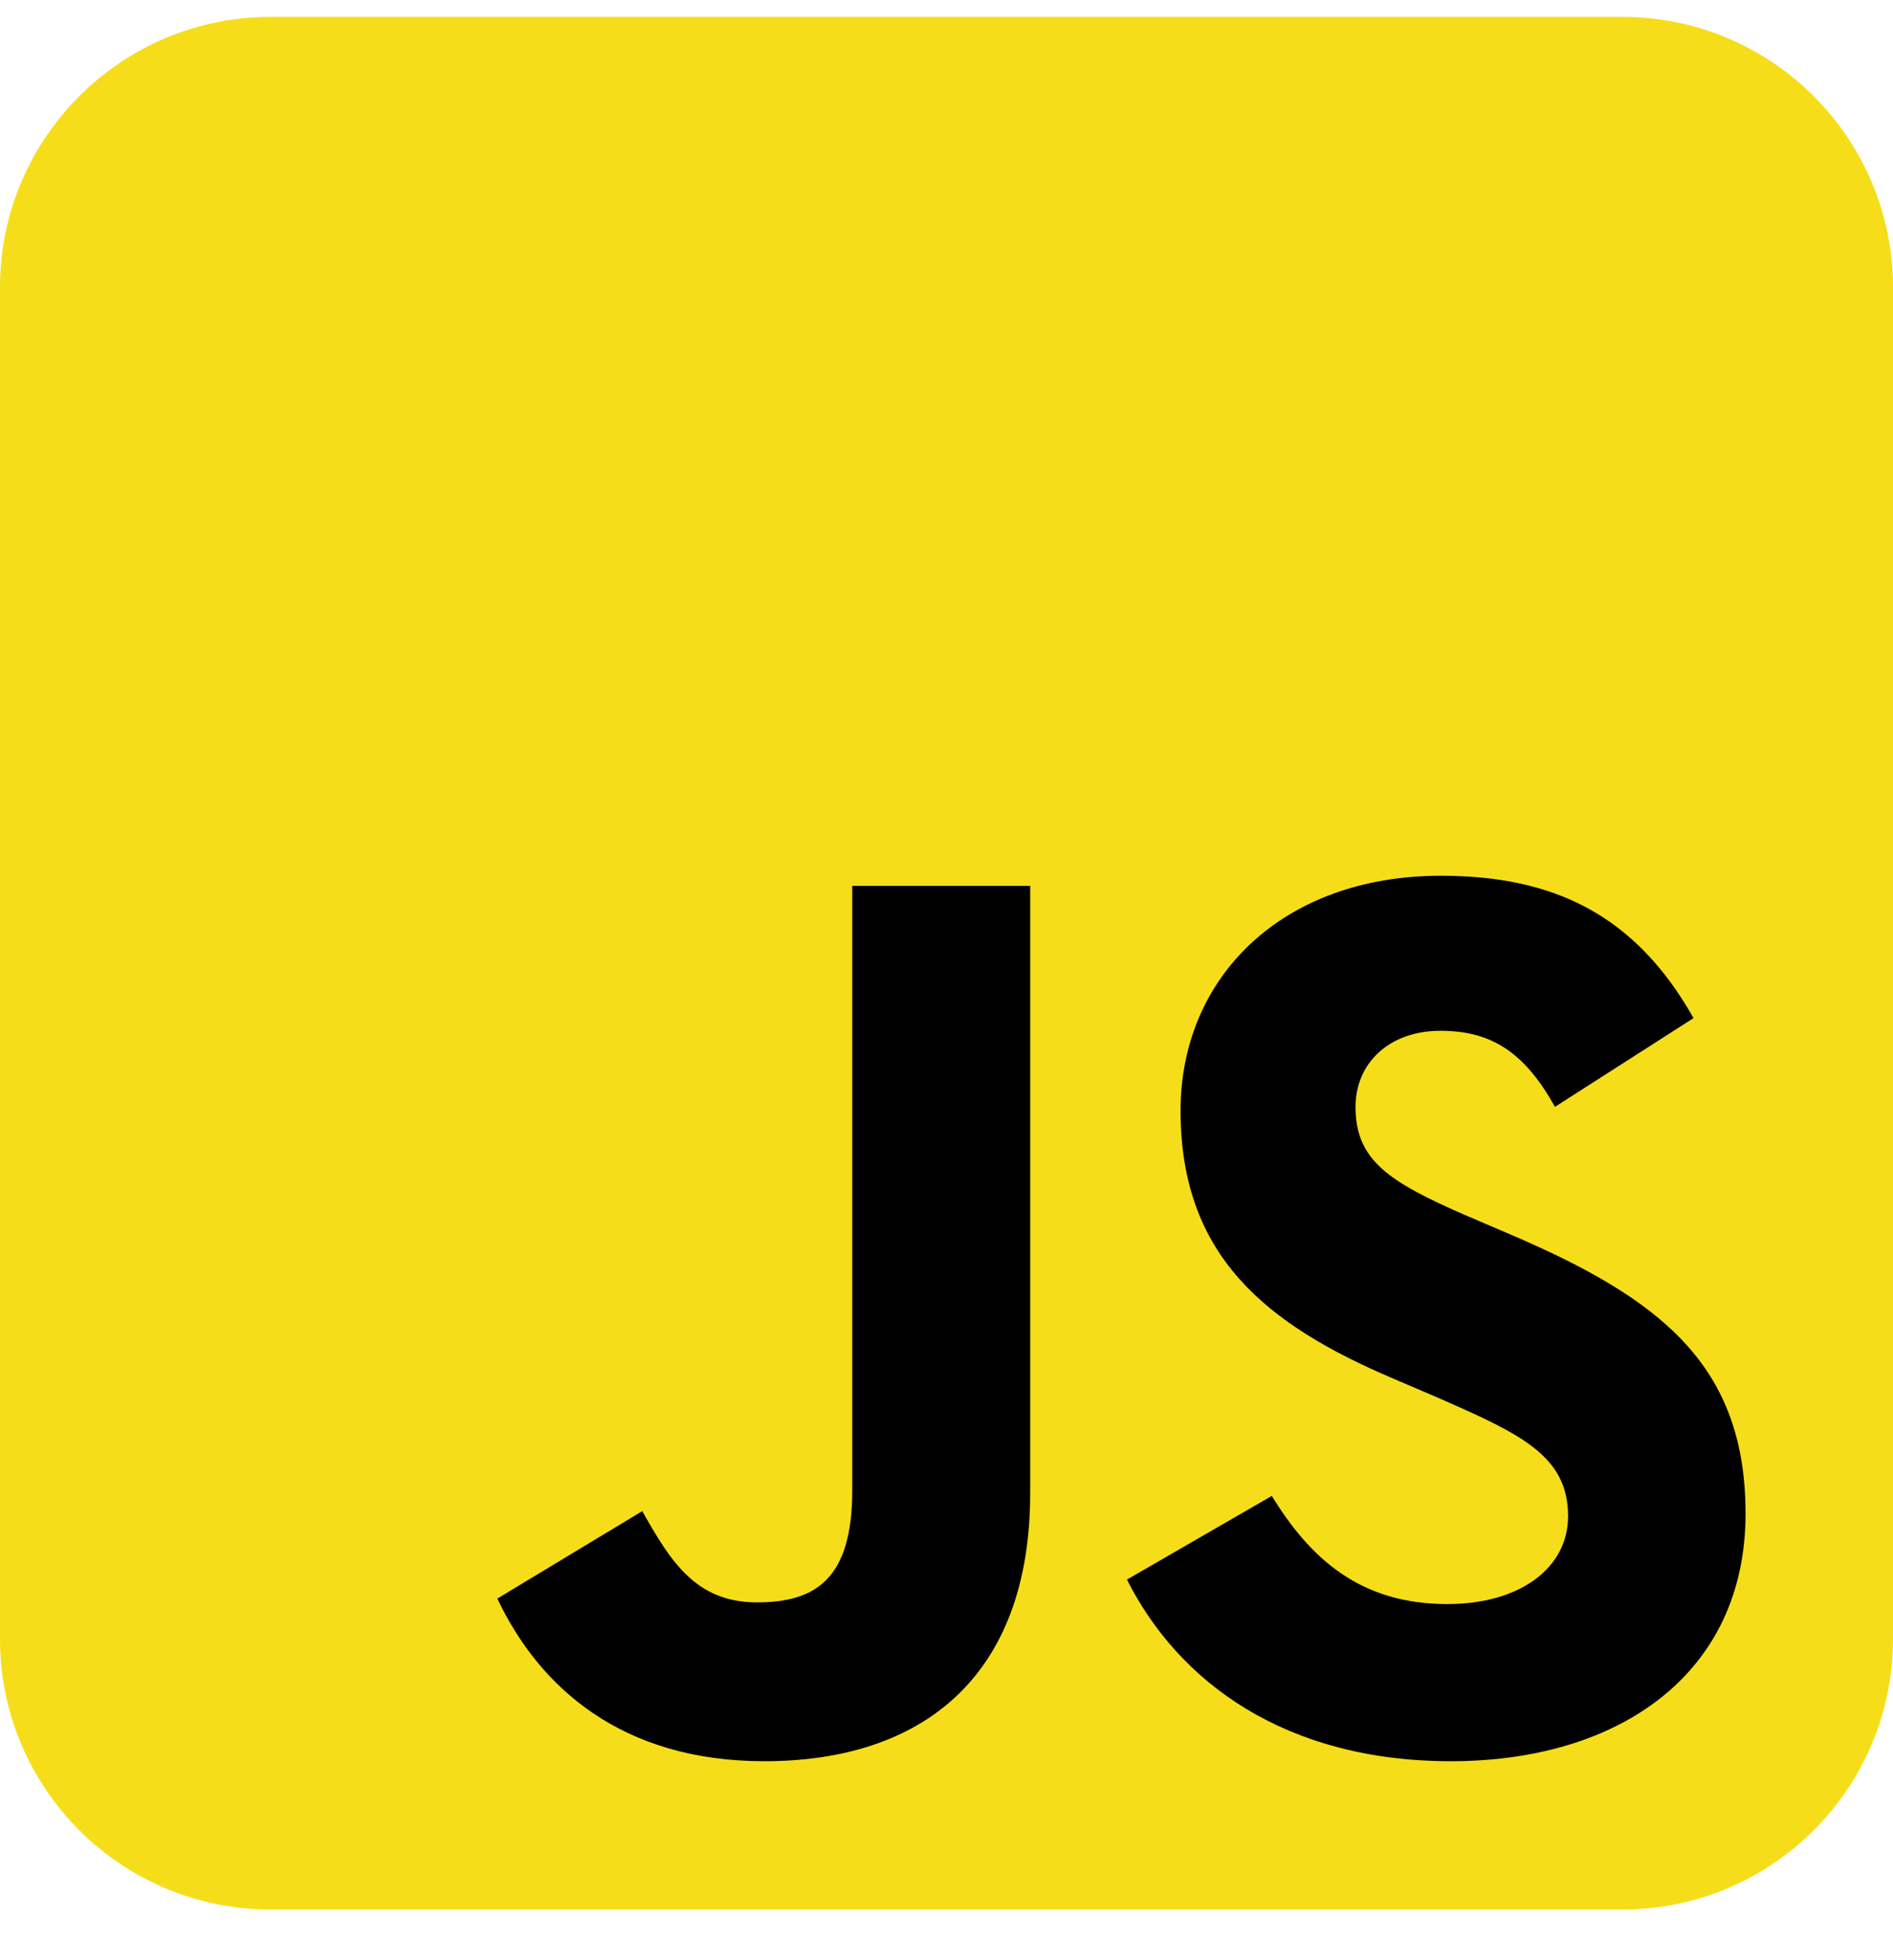 <svg width="28" height="29" viewBox="0 0 28 29" fill="none" xmlns="http://www.w3.org/2000/svg">
<g id="JS">
<rect id="Rectangle 6" x="5" y="8.25" width="21" height="18" fill="black"/>
<path id="Vector" d="M28 4.25C28 2.044 26.206 0.25 24 0.25H4C1.794 0.25 0 2.044 0 4.25V24.25C0 26.456 1.794 28.25 4 28.25H24C26.206 28.25 28 26.456 28 24.25V4.25ZM11.306 26.056C9.2 26.056 7.981 24.969 7.356 23.65L9.5 22.356C9.912 23.087 10.287 23.706 11.194 23.706C12.056 23.706 12.606 23.369 12.606 22.05V13.106H15.238V22.087C15.238 24.812 13.637 26.056 11.306 26.056ZM16.669 23.369L18.812 22.131C19.375 23.05 20.113 23.731 21.406 23.731C22.494 23.731 23.194 23.188 23.194 22.431C23.194 21.531 22.481 21.212 21.275 20.681L20.619 20.4C18.719 19.594 17.462 18.575 17.462 16.431C17.462 14.456 18.969 12.956 21.312 12.956C22.988 12.956 24.188 13.537 25.05 15.062L23 16.375C22.55 15.569 22.062 15.25 21.306 15.25C20.538 15.25 20.05 15.738 20.05 16.375C20.05 17.163 20.538 17.481 21.669 17.975L22.325 18.256C24.562 19.212 25.819 20.194 25.819 22.394C25.819 24.756 23.956 26.056 21.462 26.056C19.019 26.056 17.438 24.894 16.669 23.369Z" fill="#F5DE19"/>
</g>
</svg>

